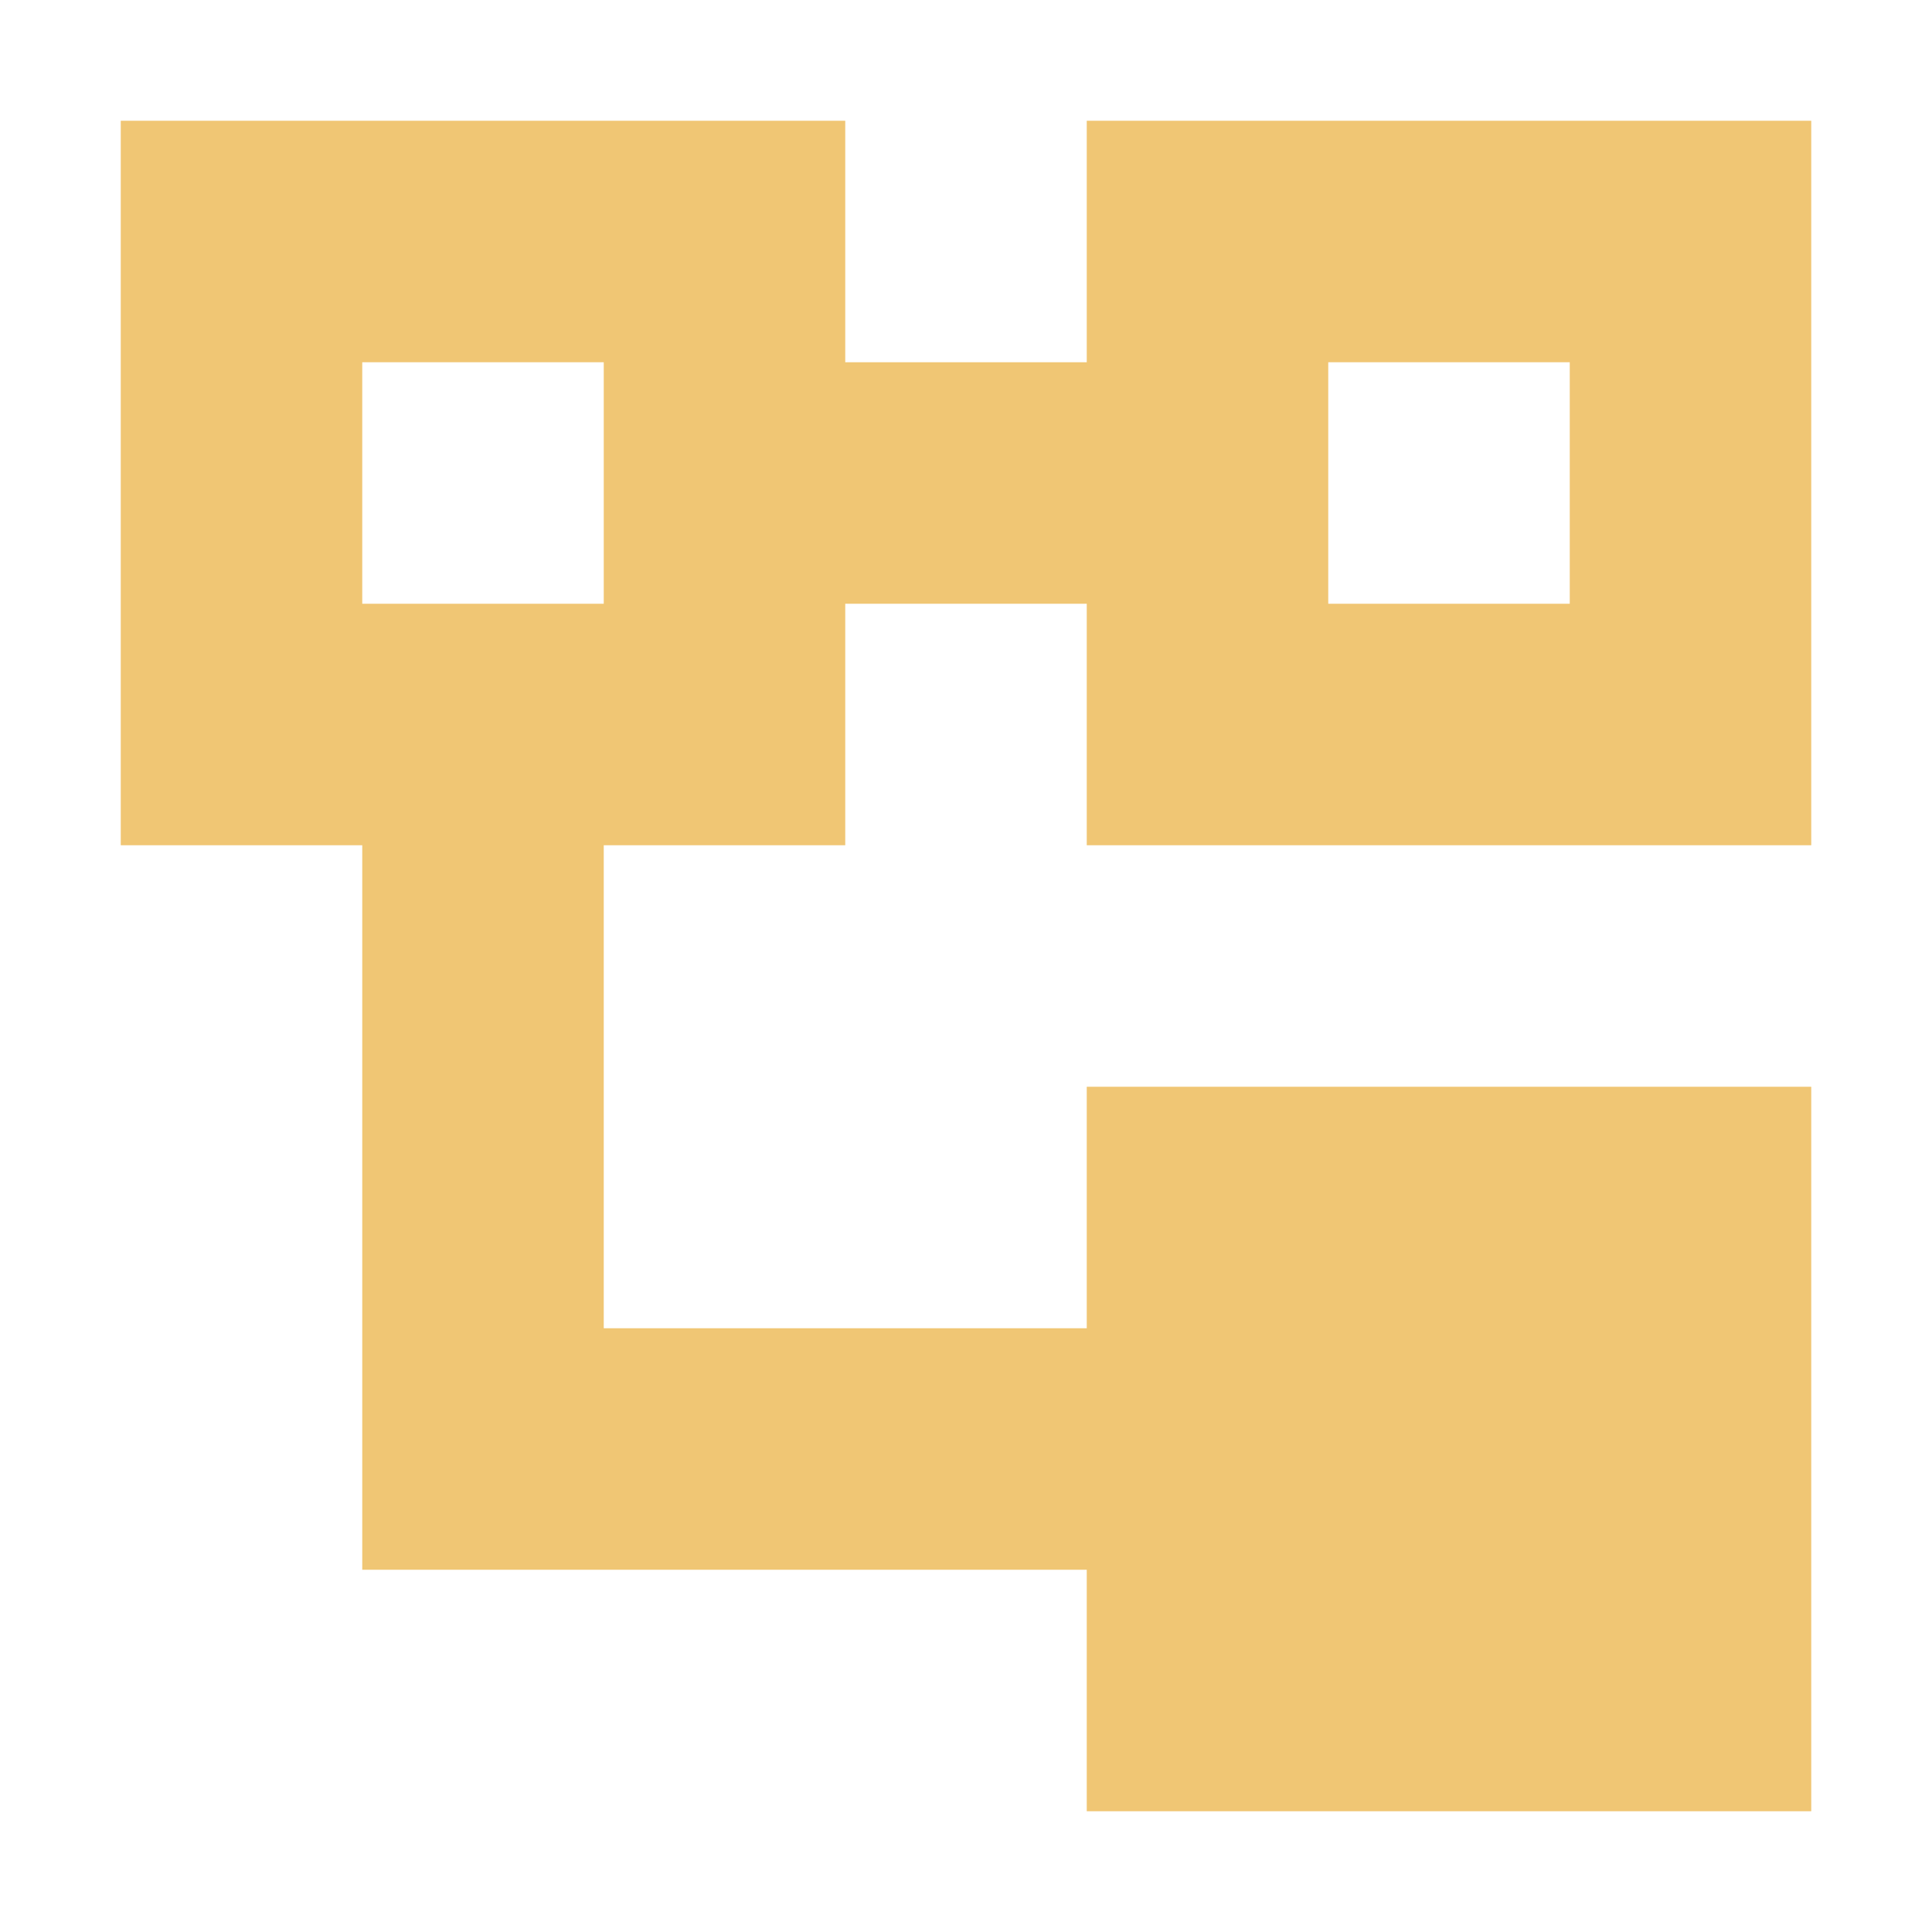 <svg xmlns="http://www.w3.org/2000/svg" width="16" height="16" version="1.1">
 <defs>
  <style id="current-color-scheme" type="text/css">
   .ColorScheme-Text { color:#f0c674; } .ColorScheme-Highlight { color:#4285f4; } .ColorScheme-NeutralText { color:#ff9800; } .ColorScheme-PositiveText { color:#4caf50; } .ColorScheme-NegativeText { color:#f44336; }
  </style>
 </defs>
 <path style="fill:currentColor" class="ColorScheme-Text" d="M 1 1 L 1 7 L 3 7 L 3 11 L 3 13 L 9 13 L 9 15 L 15 15 L 15 9 L 9 9 L 9 11 L 5 11 L 5 7 L 7 7 L 7 5 L 9 5 L 9 7 L 15 7 L 15 1 L 9 1 L 9 3 L 7 3 L 7 1 L 1 1 z M 3 3 L 5 3 L 5 5 L 3 5 L 3 3 z M 11 3 L 13 3 L 13 5 L 11 5 L 11 3 z"/>
</svg>
